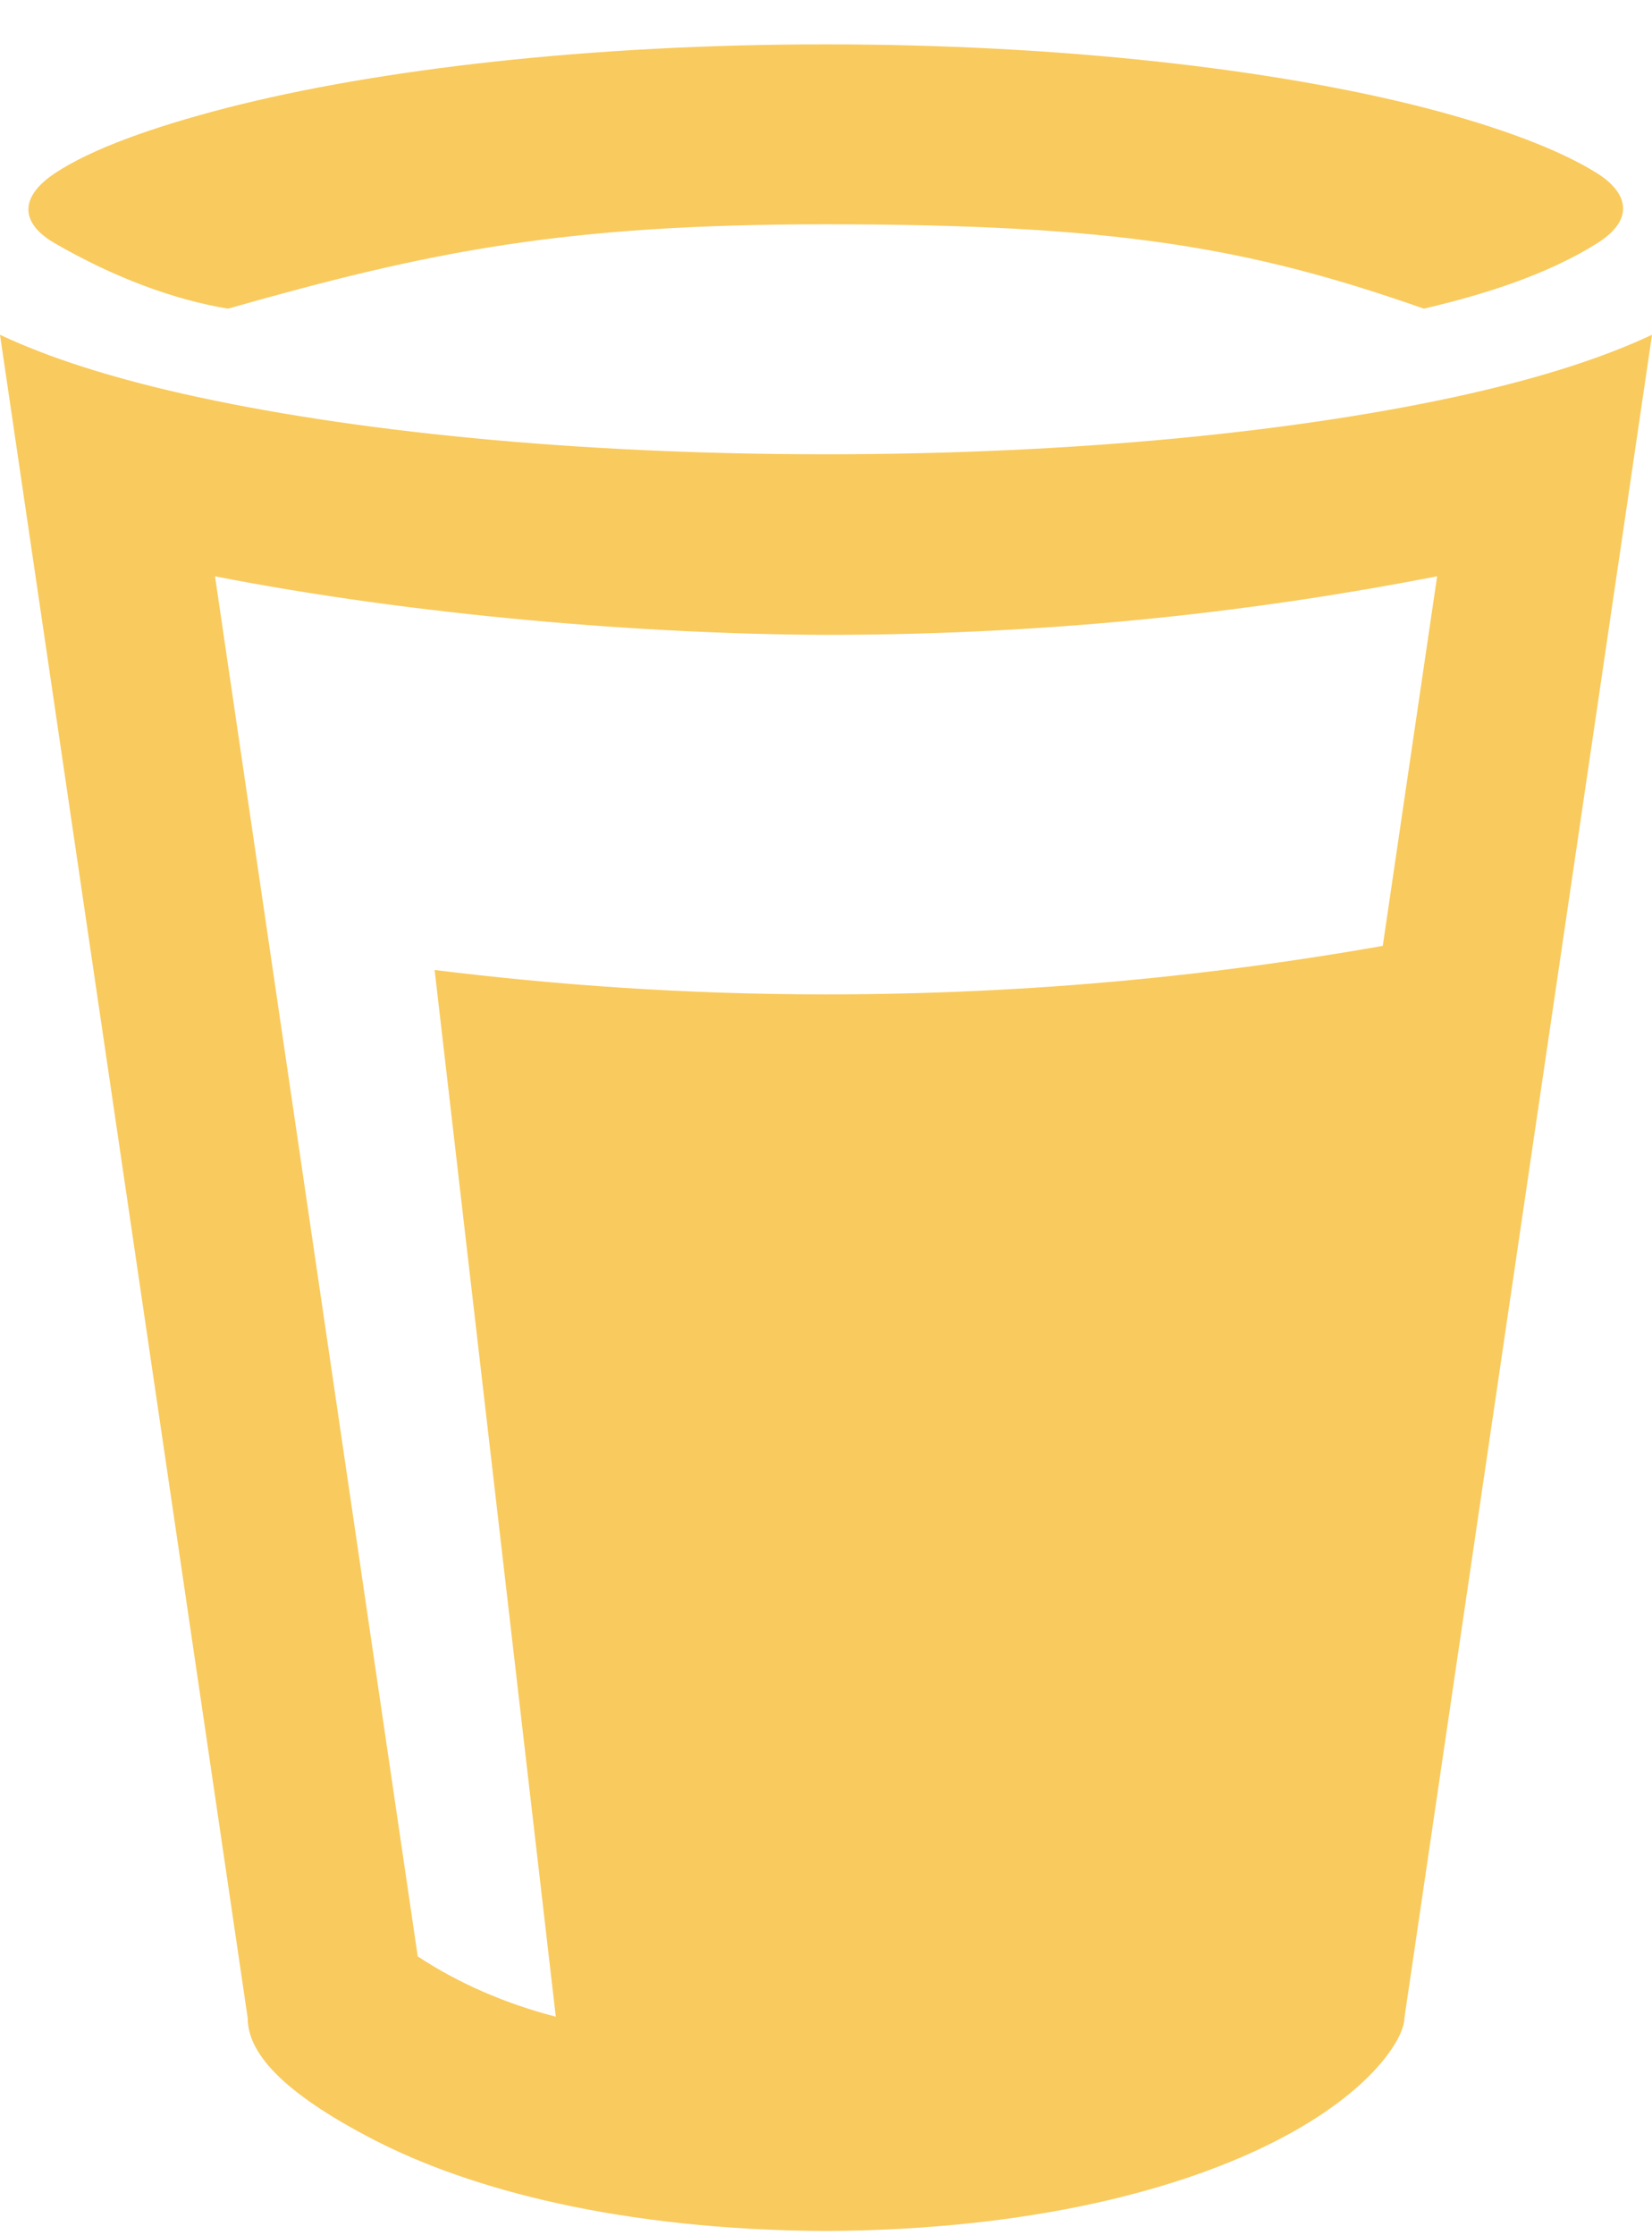<svg width="34" height="46" viewBox="0 0 34 46" fill="none" xmlns="http://www.w3.org/2000/svg">
<path fill-rule="evenodd" clip-rule="evenodd" d="M16.996 0.913C12.156 0.913 7.775 1.422 4.671 2.219C3.121 2.62 1.869 3.072 1.126 3.568C0.389 4.061 0.42 4.596 1.126 5.005C2.348 5.712 3.58 6.169 4.692 6.352C8.856 5.168 11.611 4.616 16.996 4.616C22.911 4.616 25.675 5.077 29.304 6.352C30.539 6.064 31.843 5.653 32.873 5.005C33.668 4.504 33.492 3.958 32.873 3.568C32.121 3.093 30.881 2.62 29.328 2.219C26.224 1.422 21.837 0.913 16.996 0.913Z" fill="#F9CA5D"/>
<path fill-rule="evenodd" clip-rule="evenodd" d="M4.425 11.86C8.53 12.663 13.268 13.053 16.996 13.065C21.802 13.065 25.966 12.562 29.578 11.86L28.459 19.466C25.112 20.056 21.316 20.464 16.996 20.464C14.073 20.464 11.411 20.267 8.945 19.962L11.439 41.503C10.404 41.235 9.433 40.815 8.597 40.261L4.425 11.86ZM0 6.89L5.098 41.531C5.098 42.218 5.749 43.033 7.709 44.043C9.671 45.053 12.764 45.892 17.009 45.913C21.245 45.888 24.334 45.053 26.291 44.043C28.251 43.034 28.904 41.933 28.904 41.531L34 6.89C32.989 7.365 31.742 7.761 30.246 8.102C26.803 8.88 22.145 9.349 16.997 9.349C11.852 9.349 7.201 8.88 3.757 8.102C2.259 7.761 1.01 7.365 0 6.89Z" fill="#F9CA5D"/>
</svg>
